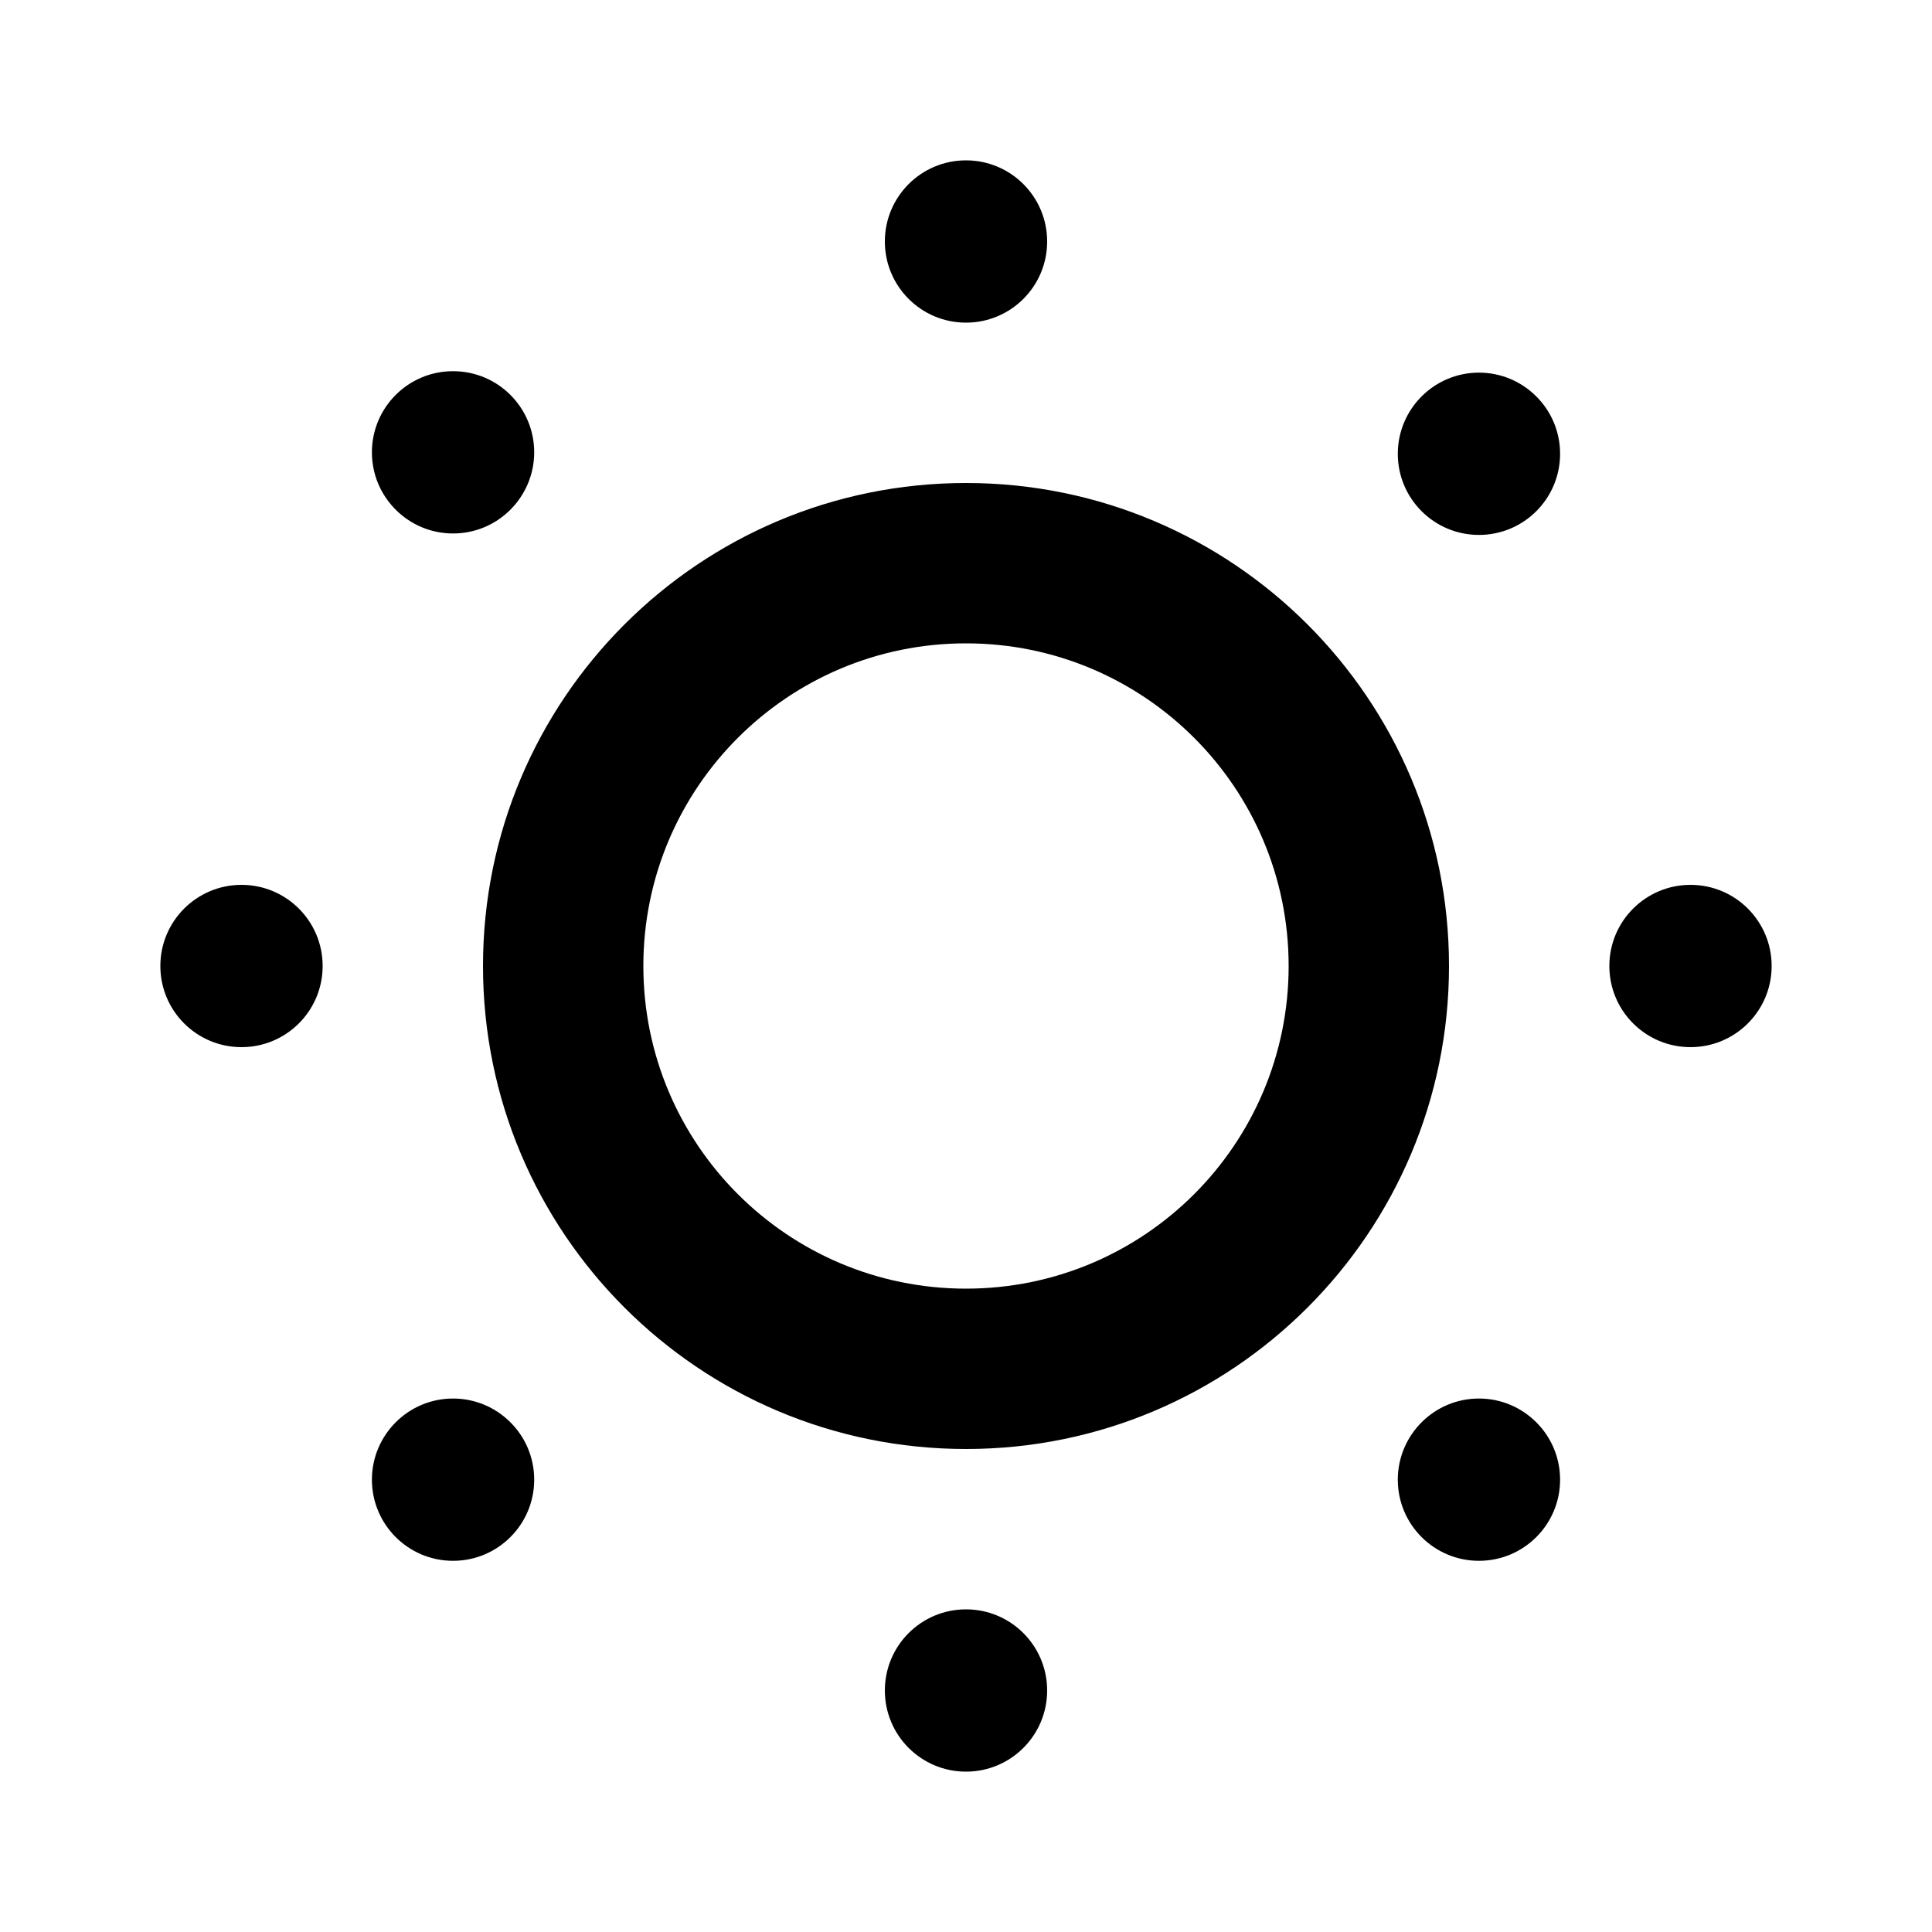 <svg xmlns="http://www.w3.org/2000/svg" width="24" height="24" viewBox="0 0 24 24">
    <path d="M3 10.992c-0.557 0-1.008 0.451-1.008 1.008s0.451 1.008 1.008 1.008c0.557 0 1.008-0.451 1.008-1.008v0c0-0.557-0.451-1.008-1.008-1.008v0zM4.92 17.664c-0.185 0.183-0.3 0.437-0.3 0.717 0 0.557 0.451 1.008 1.008 1.008s1.008-0.451 1.008-1.008c0-0.281-0.115-0.535-0.3-0.717l-0-0c-0.182-0.18-0.432-0.291-0.708-0.291s-0.526 0.111-0.708 0.291l0-0zM6.336 6.336c0.185-0.183 0.3-0.437 0.3-0.717 0-0.557-0.451-1.008-1.008-1.008s-1.008 0.451-1.008 1.008c0 0.281 0.115 0.535 0.3 0.717l0 0c0.182 0.18 0.432 0.291 0.708 0.291s0.526-0.111 0.708-0.291l-0 0zM12 4.008c0.557 0 1.008-0.451 1.008-1.008s-0.451-1.008-1.008-1.008c-0.557 0-1.008 0.451-1.008 1.008v0c0 0.557 0.451 1.008 1.008 1.008v0zM17.664 17.664c-0.185 0.183-0.3 0.437-0.3 0.717 0 0.557 0.451 1.008 1.008 1.008s1.008-0.451 1.008-1.008c0-0.281-0.115-0.535-0.3-0.717l-0-0c-0.182-0.18-0.432-0.291-0.708-0.291s-0.526 0.111-0.708 0.291l0-0zM21 10.992c-0.557 0-1.008 0.451-1.008 1.008s0.451 1.008 1.008 1.008c0.557 0 1.008-0.451 1.008-1.008v0c0-0.557-0.451-1.008-1.008-1.008v0zM17.664 4.92c-0.185 0.183-0.3 0.437-0.3 0.717 0 0.557 0.451 1.008 1.008 1.008s1.008-0.451 1.008-1.008c0-0.281-0.115-0.535-0.3-0.717l-0-0c-0.182-0.18-0.432-0.291-0.708-0.291s-0.526 0.111-0.708 0.291l0-0zM12 19.992c-0.557 0-1.008 0.451-1.008 1.008s0.451 1.008 1.008 1.008c0.557 0 1.008-0.451 1.008-1.008v0c0-0.557-0.451-1.008-1.008-1.008v0zM12 6c-3.314 0-6 2.686-6 6s2.686 6 6 6c3.314 0 6-2.686 6-6v0c0-3.314-2.686-6-6-6v0zM12 16.008c-2.214 0-4.008-1.794-4.008-4.008s1.794-4.008 4.008-4.008c2.214 0 4.008 1.794 4.008 4.008v0c0 2.214-1.794 4.008-4.008 4.008v0z"></path>
</svg>
